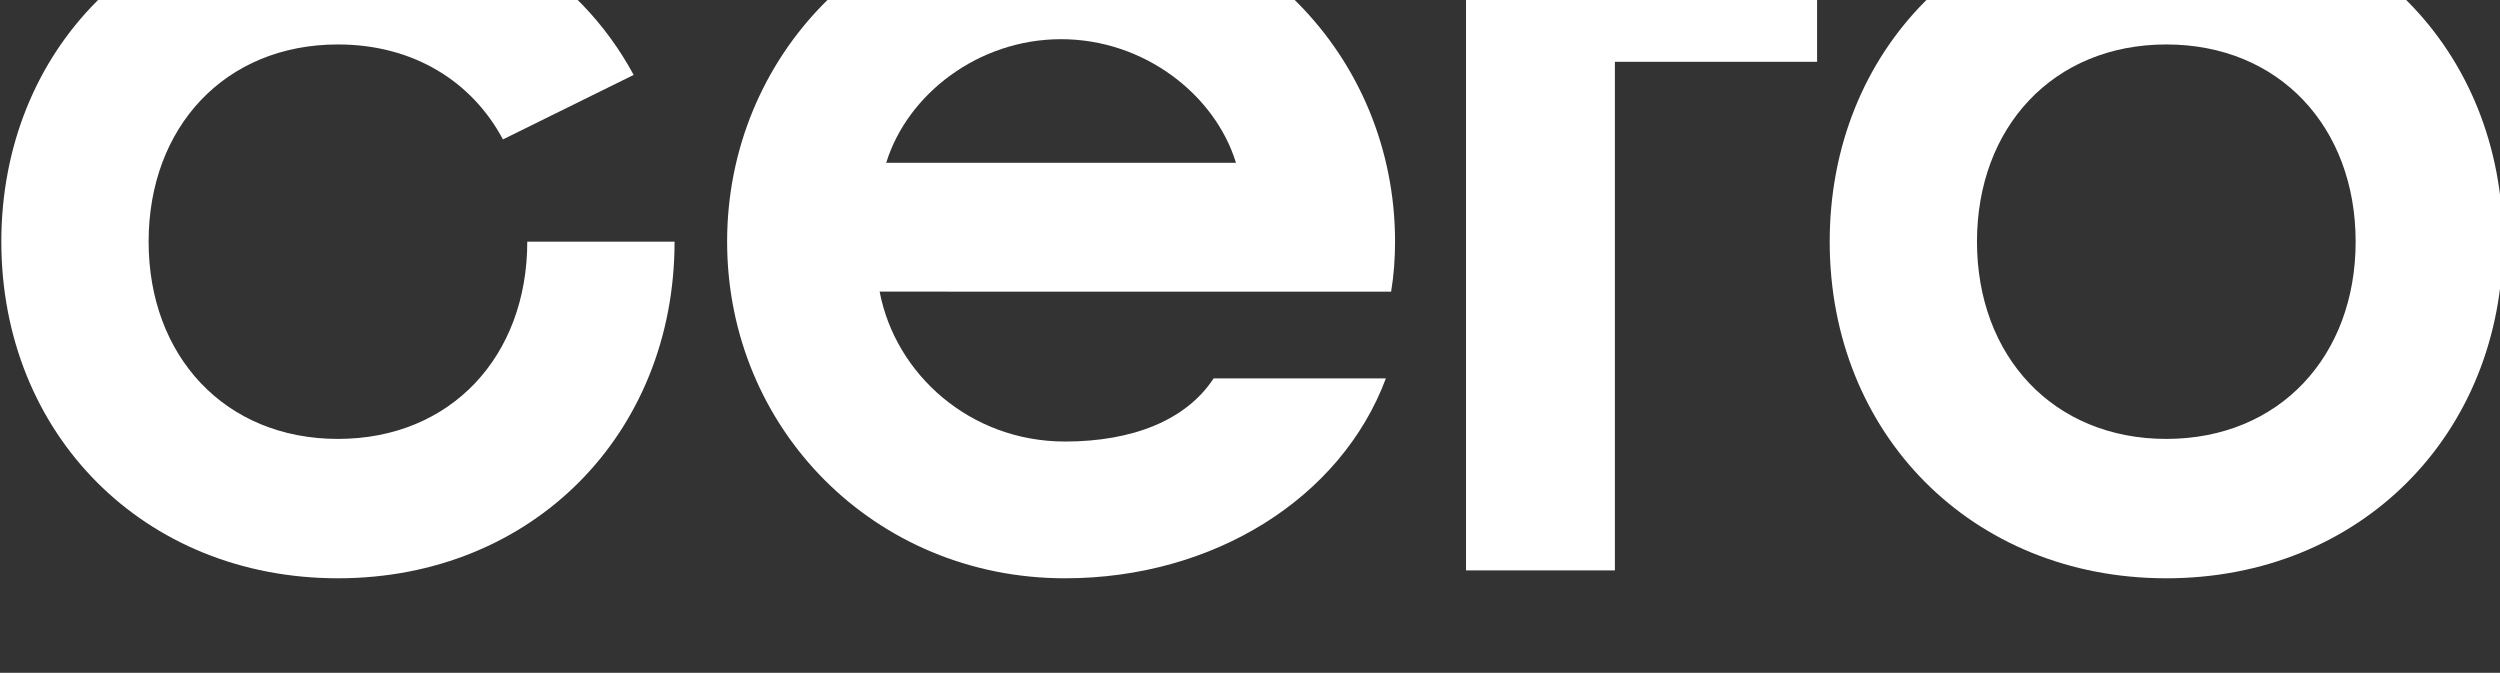 <?xml version="1.0" encoding="UTF-8" standalone="no"?>
<svg
   width="41.069mm"
   height="11.053mm"
   viewBox="0 0 41.069 11.053"
   version="1.1"
   id="svg3865"
   xmlns="http://www.w3.org/2000/svg"
   xmlnsSvg="http://www.w3.org/2000/svg"
   xmlnsRdf="http://www.w3.org/1999/02/22-rdf-syntax-ns#"
   xmlnsCc="http://creativecommons.org/ns#"
   xmlnsDc="http://purl.org/dc/elements/1.1/">
  <rect x="0" y="0" width="41.069" height="11.053" fill="#333333" stroke="none"/>
  <defs
     id="defs3859">
    <clipPath
       clipPathUnits="userSpaceOnUse"
       id="clipPath2015">
      <path
         d="M 0,7053 H 1440 V 0 H 0 Z"
         id="path2013" />
    </clipPath>
  </defs>
  <g
     id="layer1"
     transform="translate(-117.805,-31.515)">
    <g
       id="g3836"
       transform="matrix(0.353,0,0,-0.353,82.685,2508.44)"
       style="fill:#ffffff;fill-opacity:1">
      <g
         id="g2009"
         transform="translate(-18.031,12.463)"
         style="fill:#ffffff;fill-opacity:1">
        <g
           id="g2011"
           clip-path="url(#clipPath2015)"
           style="fill:#ffffff;fill-opacity:1">
          <g
             id="g2017"
             transform="translate(158.763,6996.746)"
             style="fill:#ffffff;fill-opacity:1">
            <path
               d="M 0,0 H 16.277 C 15.298,3.182 11.993,5.752 8.138,5.752 4.283,5.752 0.979,3.182 0,0 m -0.306,-5.996 c 0.734,-3.856 4.222,-6.976 8.628,-6.976 3.12,0 5.629,0.979 6.914,2.937 h 8.016 c -2.08,-5.569 -8.016,-9.301 -14.93,-9.301 -8.873,0 -15.726,6.976 -15.726,15.665 0,8.689 6.853,15.665 15.542,15.665 8.689,0 15.542,-6.976 15.542,-15.665 0,-0.796 -0.061,-1.591 -0.183,-2.325 z"
               style="fill:#ffffff;fill-opacity:1;fill-rule:nonzero;stroke:none"
               id="path2019" />
          </g>
          <g
             id="g2021"
             transform="translate(218.335,6983.896)"
             style="fill:#ffffff;fill-opacity:1">
            <path
               d="m 0,0 c 5.262,0 8.811,3.854 8.811,9.179 0,5.323 -3.549,9.178 -8.811,9.178 -5.262,0 -8.811,-3.855 -8.811,-9.178 C -8.811,3.854 -5.262,0 0,0 m 0,24.843 c 9.056,0 15.665,-6.731 15.665,-15.664 C 15.665,0.244 9.056,-6.486 0,-6.486 c -9.056,0 -15.665,6.73 -15.665,15.665 0,8.933 6.609,15.664 15.665,15.664"
               style="fill:#ffffff;fill-opacity:1;fill-rule:nonzero;stroke:none"
               id="path2023" />
          </g>
          <g
             id="g2025"
             transform="translate(133.248,6983.896)"
             style="fill:#ffffff;fill-opacity:1">
            <path
               d="m 0,0 c -5.262,0 -8.811,3.854 -8.811,9.179 0,5.323 3.549,9.178 8.811,9.178 3.5,0 6.234,-1.711 7.678,-4.419 l 6.084,3.001 C 11.173,21.734 6.153,24.843 0,24.843 c -9.056,0 -15.665,-6.731 -15.665,-15.664 0,-8.935 6.609,-15.665 15.665,-15.665 9.056,0 15.665,6.73 15.665,15.665 H 8.811 C 8.811,3.854 5.262,0 0,0"
               style="fill:#ffffff;fill-opacity:1;fill-rule:nonzero;stroke:none"
               id="path2027" />
          </g>
          <g
             id="g2029"
             transform="translate(202.083,7008.373)"
             style="fill:#ffffff;fill-opacity:1">
            <path
               d="m 0,0 h -9.41 -6.927 V -6.927 -30.595 H -9.41 V -6.927 H 0 Z"
               style="fill:#ffffff;fill-opacity:1;fill-rule:nonzero;stroke:none"
               id="path2031" />
          </g>
        </g>
      </g>
    </g>
  </g>
</svg>
